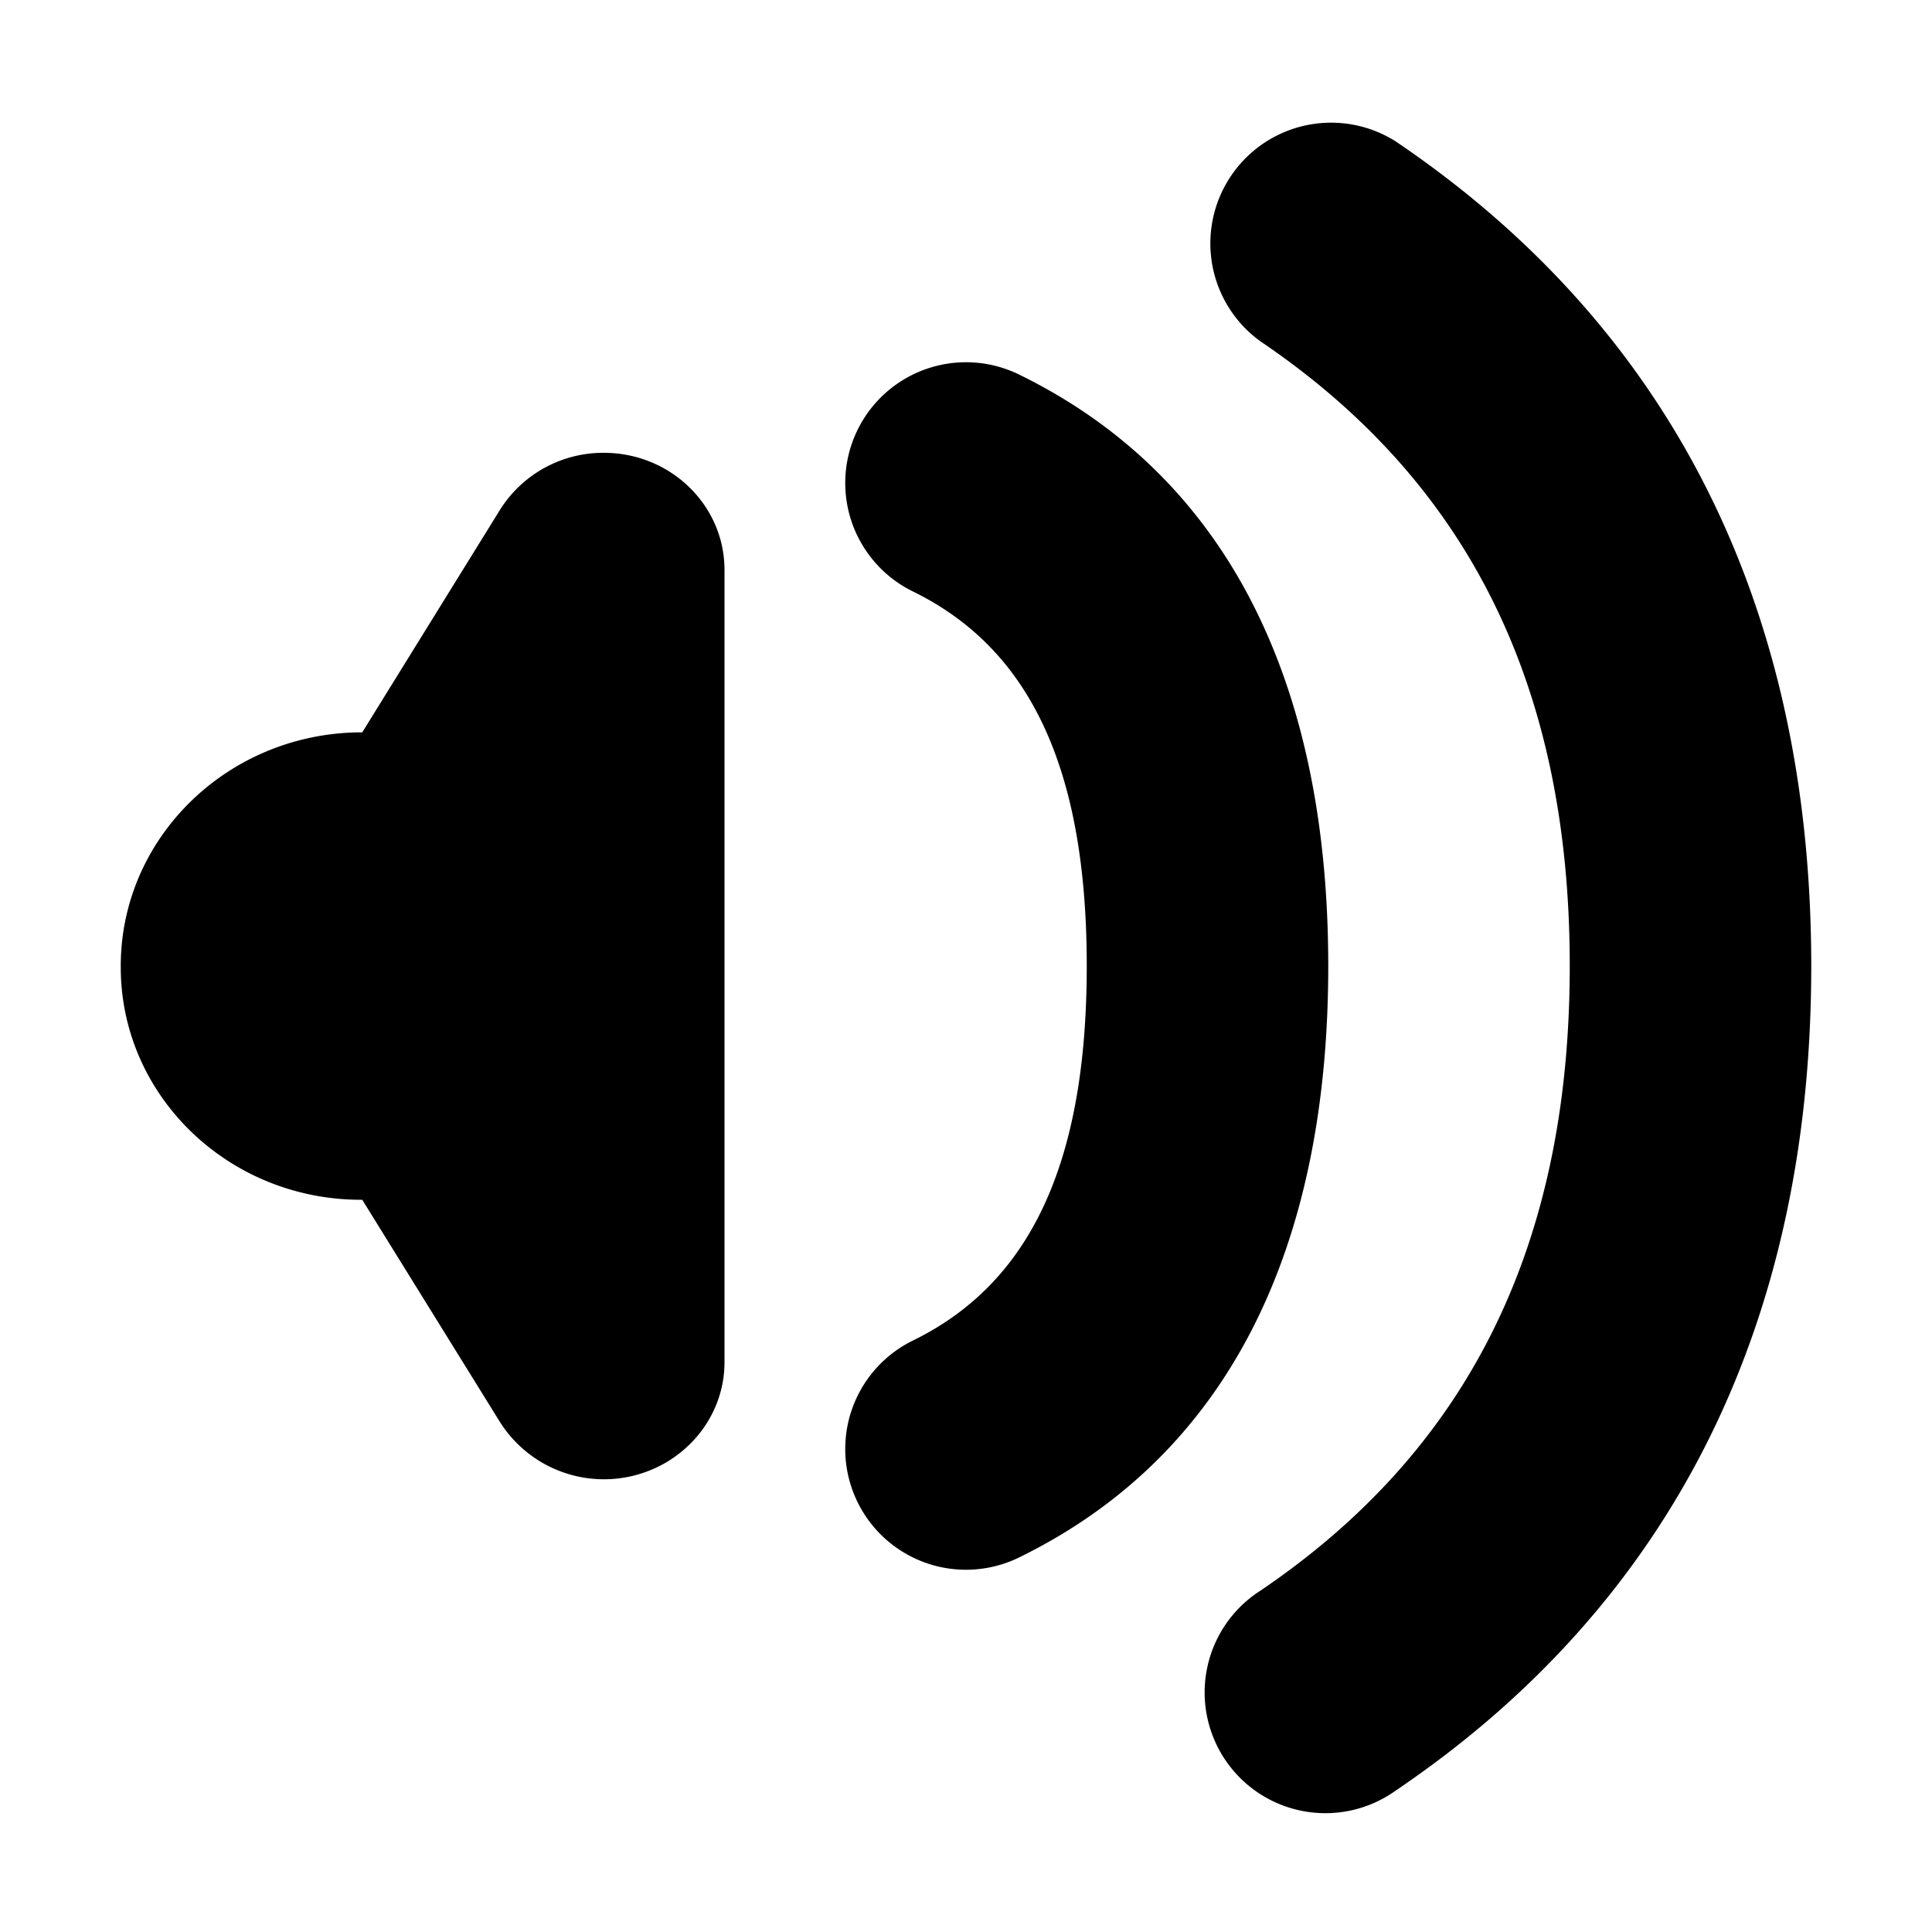 <svg xmlns="http://www.w3.org/2000/svg" viewBox="0 0 16 16">
  <path d="M4.142 4.22A1.01 1.01 0 0 1 5 3.75c.553 0 1 .434 1 .97v6.562c0 .34-.185.654-.485.83a1.019 1.019 0 0 1-1.373-.333L3 9.936h-.02C1.885 9.931 1 9.07 1 8.01V8c0-1.057.877-1.92 1.971-1.935H3L4.142 4.22zm4.298 8.678a1 1 0 1 1-.88-1.796C8.515 10.635 9 9.662 9 8s-.486-2.635-1.44-3.102a1 1 0 1 1 .88-1.796C10.153 3.94 11 5.634 11 8c0 2.366-.847 4.06-2.56 4.898zm3.12 1.93a1 1 0 1 1-1.12-1.656C12.156 12.009 13 10.322 13 8c0-2.323-.843-4.01-2.56-5.172a1 1 0 0 1 1.12-1.656C13.844 2.717 15 5.03 15 8c0 2.97-1.157 5.283-3.44 6.828z"/>
</svg>
